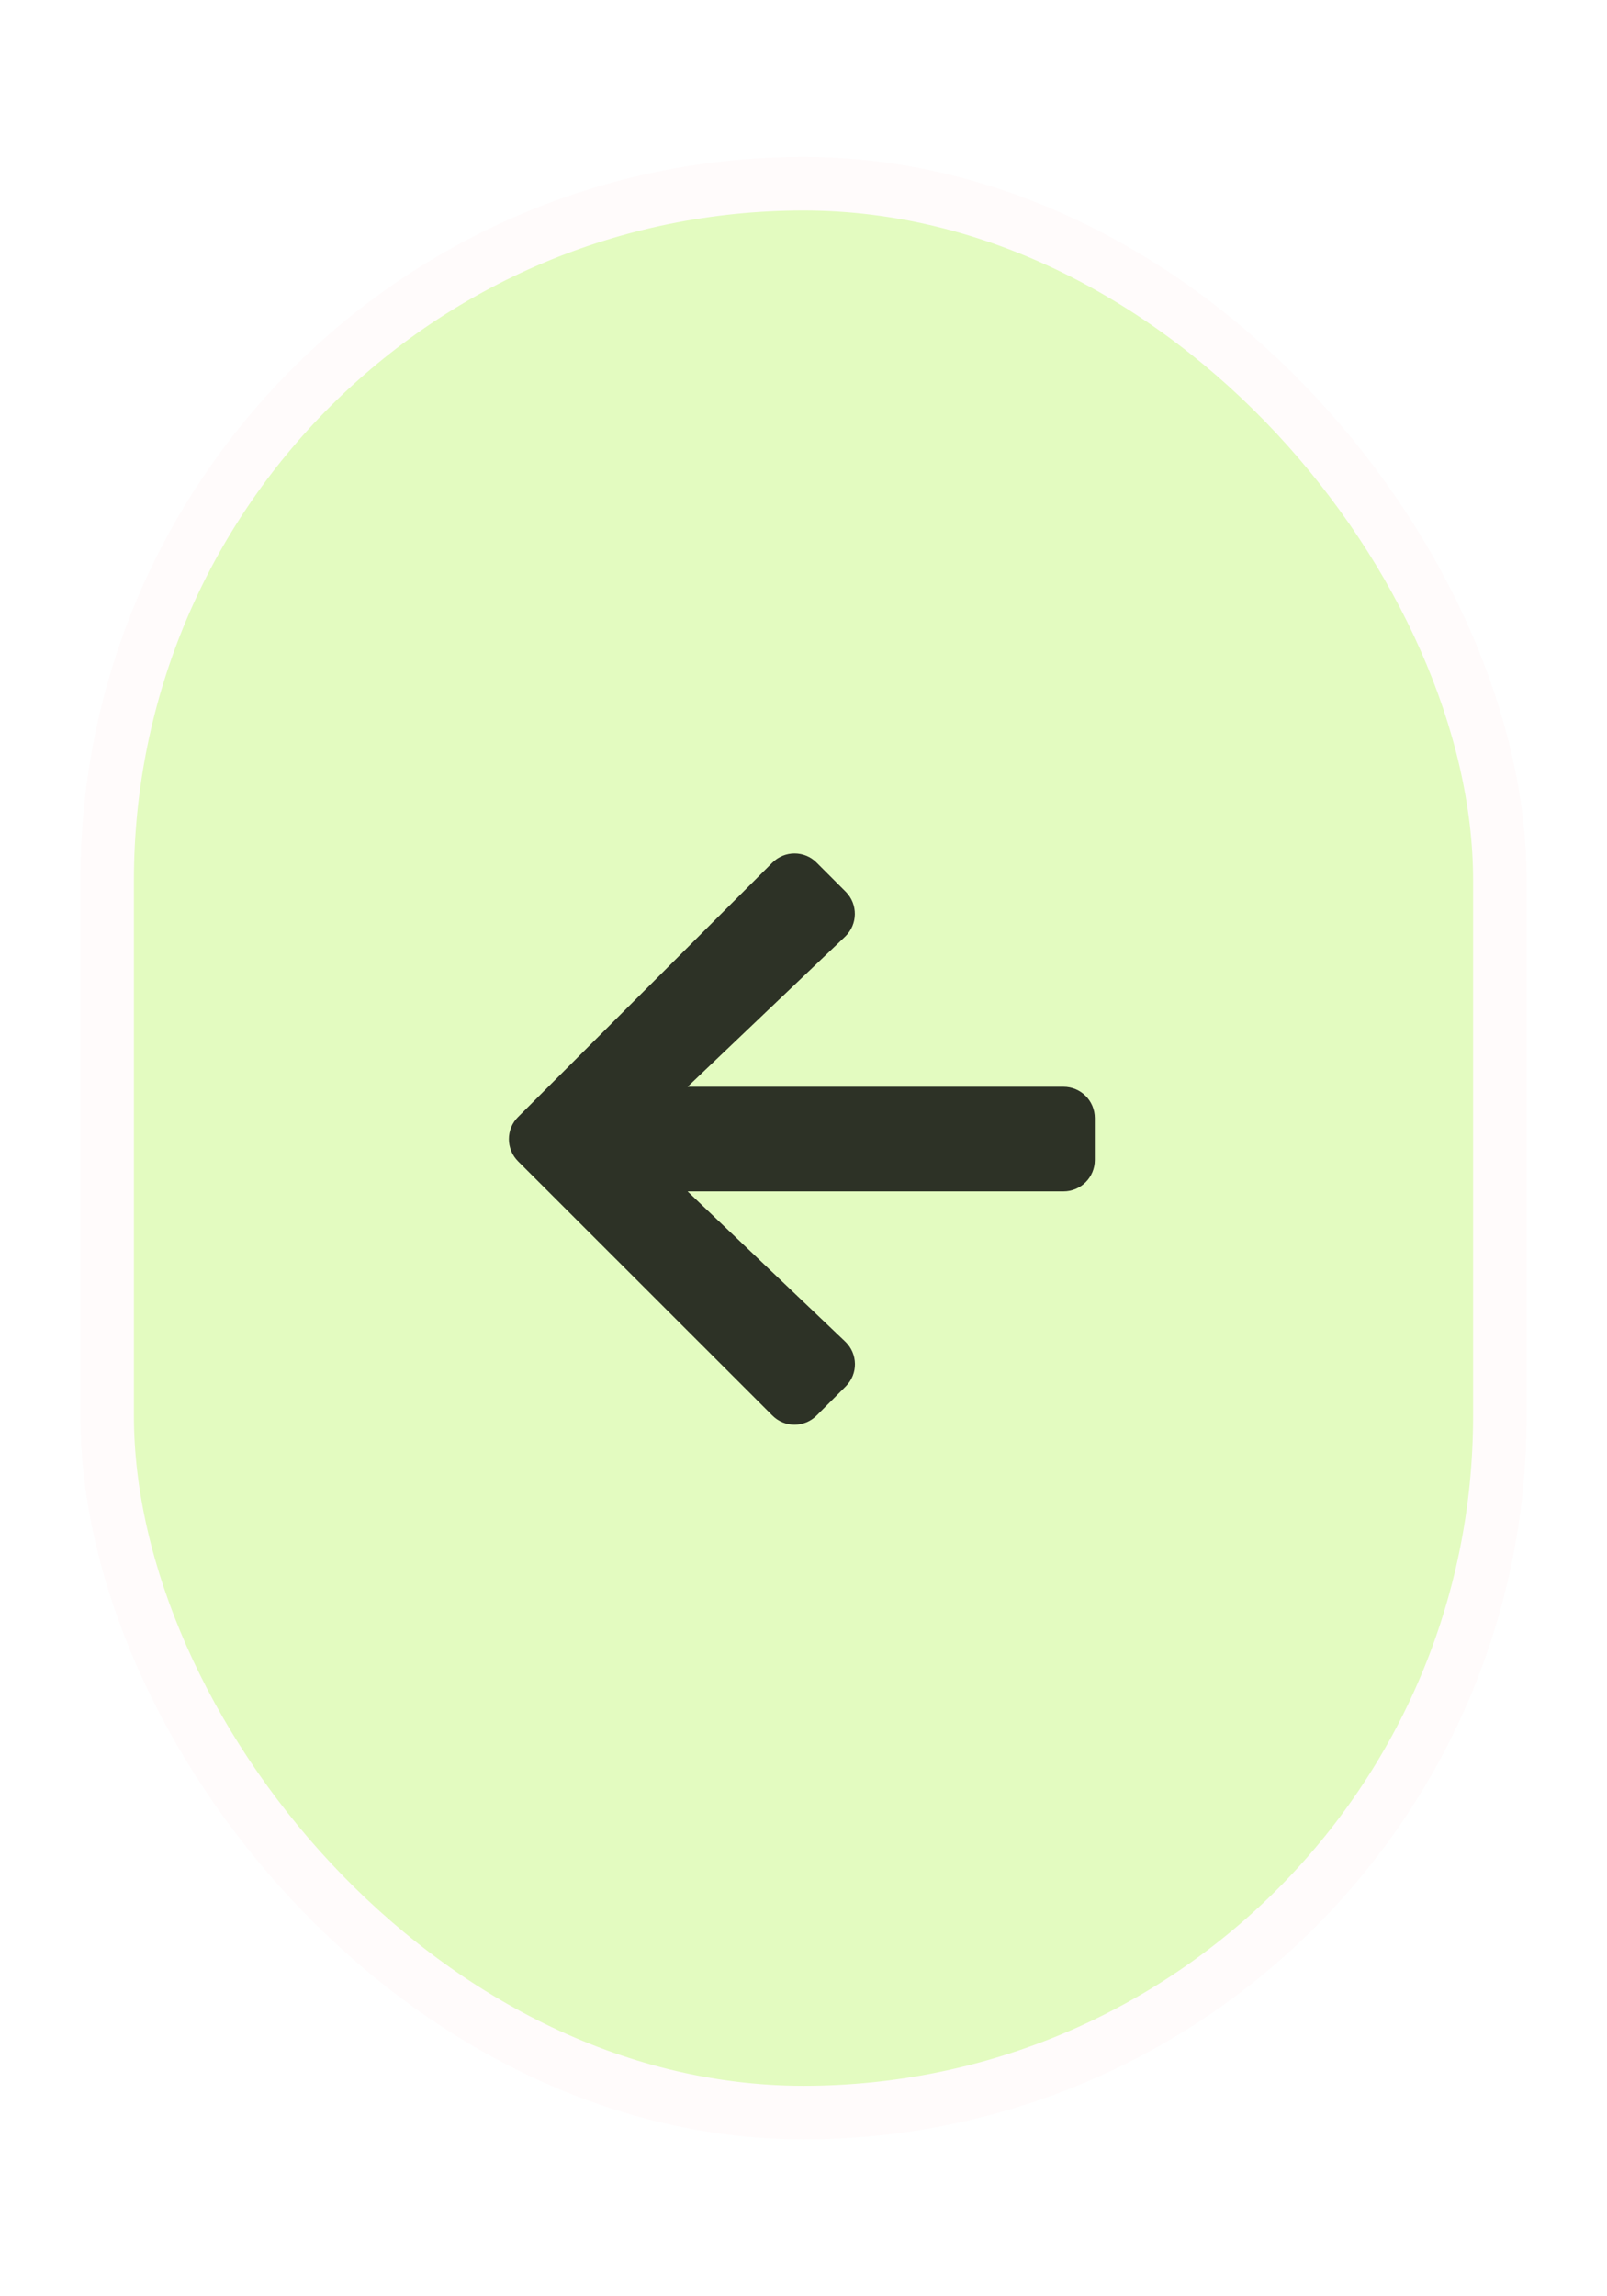 <svg width="35" height="50" viewBox="0 0 60 80" fill="none" xmlns="http://www.w3.org/2000/svg">
<g filter="url(#filter0_d_33_495)">
<rect x="4" y="1" width="52" height="72" rx="26" fill="#E3FBC0" stroke="#FFFBFB" stroke-width="2"/>
<path d="M31.576 45.895L30.492 46.979C30.033 47.438 29.291 47.438 28.836 46.979L19.344 37.492C18.885 37.033 18.885 36.291 19.344 35.836L28.836 26.344C29.295 25.885 30.038 25.885 30.492 26.344L31.576 27.428C32.039 27.892 32.03 28.649 31.556 29.103L25.672 34.709H39.706C40.355 34.709 40.877 35.231 40.877 35.88V37.443C40.877 38.092 40.355 38.615 39.706 38.615H25.672L31.556 44.22C32.035 44.674 32.044 45.431 31.576 45.895Z" fill="black" fill-opacity="0.8"/>
</g>
<defs>
<filter id="filter0_d_33_495" x="0" y="0" width="60" height="80" filterUnits="userSpaceOnUse" color-interpolation-filters="sRGB">
<feFlood flood-opacity="0" result="BackgroundImageFix"/>
<feColorMatrix in="SourceAlpha" type="matrix" values="0 0 0 0 0 0 0 0 0 0 0 0 0 0 0 0 0 0 127 0" result="hardAlpha"/>
<feOffset dy="3"/>
<feGaussianBlur stdDeviation="1.5"/>
<feComposite in2="hardAlpha" operator="out"/>
<feColorMatrix type="matrix" values="0 0 0 0 0 0 0 0 0 0 0 0 0 0 0 0 0 0 0.25 0"/>
<feBlend mode="normal" in2="BackgroundImageFix" result="effect1_dropShadow_33_495"/>
<feBlend mode="normal" in="SourceGraphic" in2="effect1_dropShadow_33_495" result="shape"/>
</filter>
</defs>
</svg>
